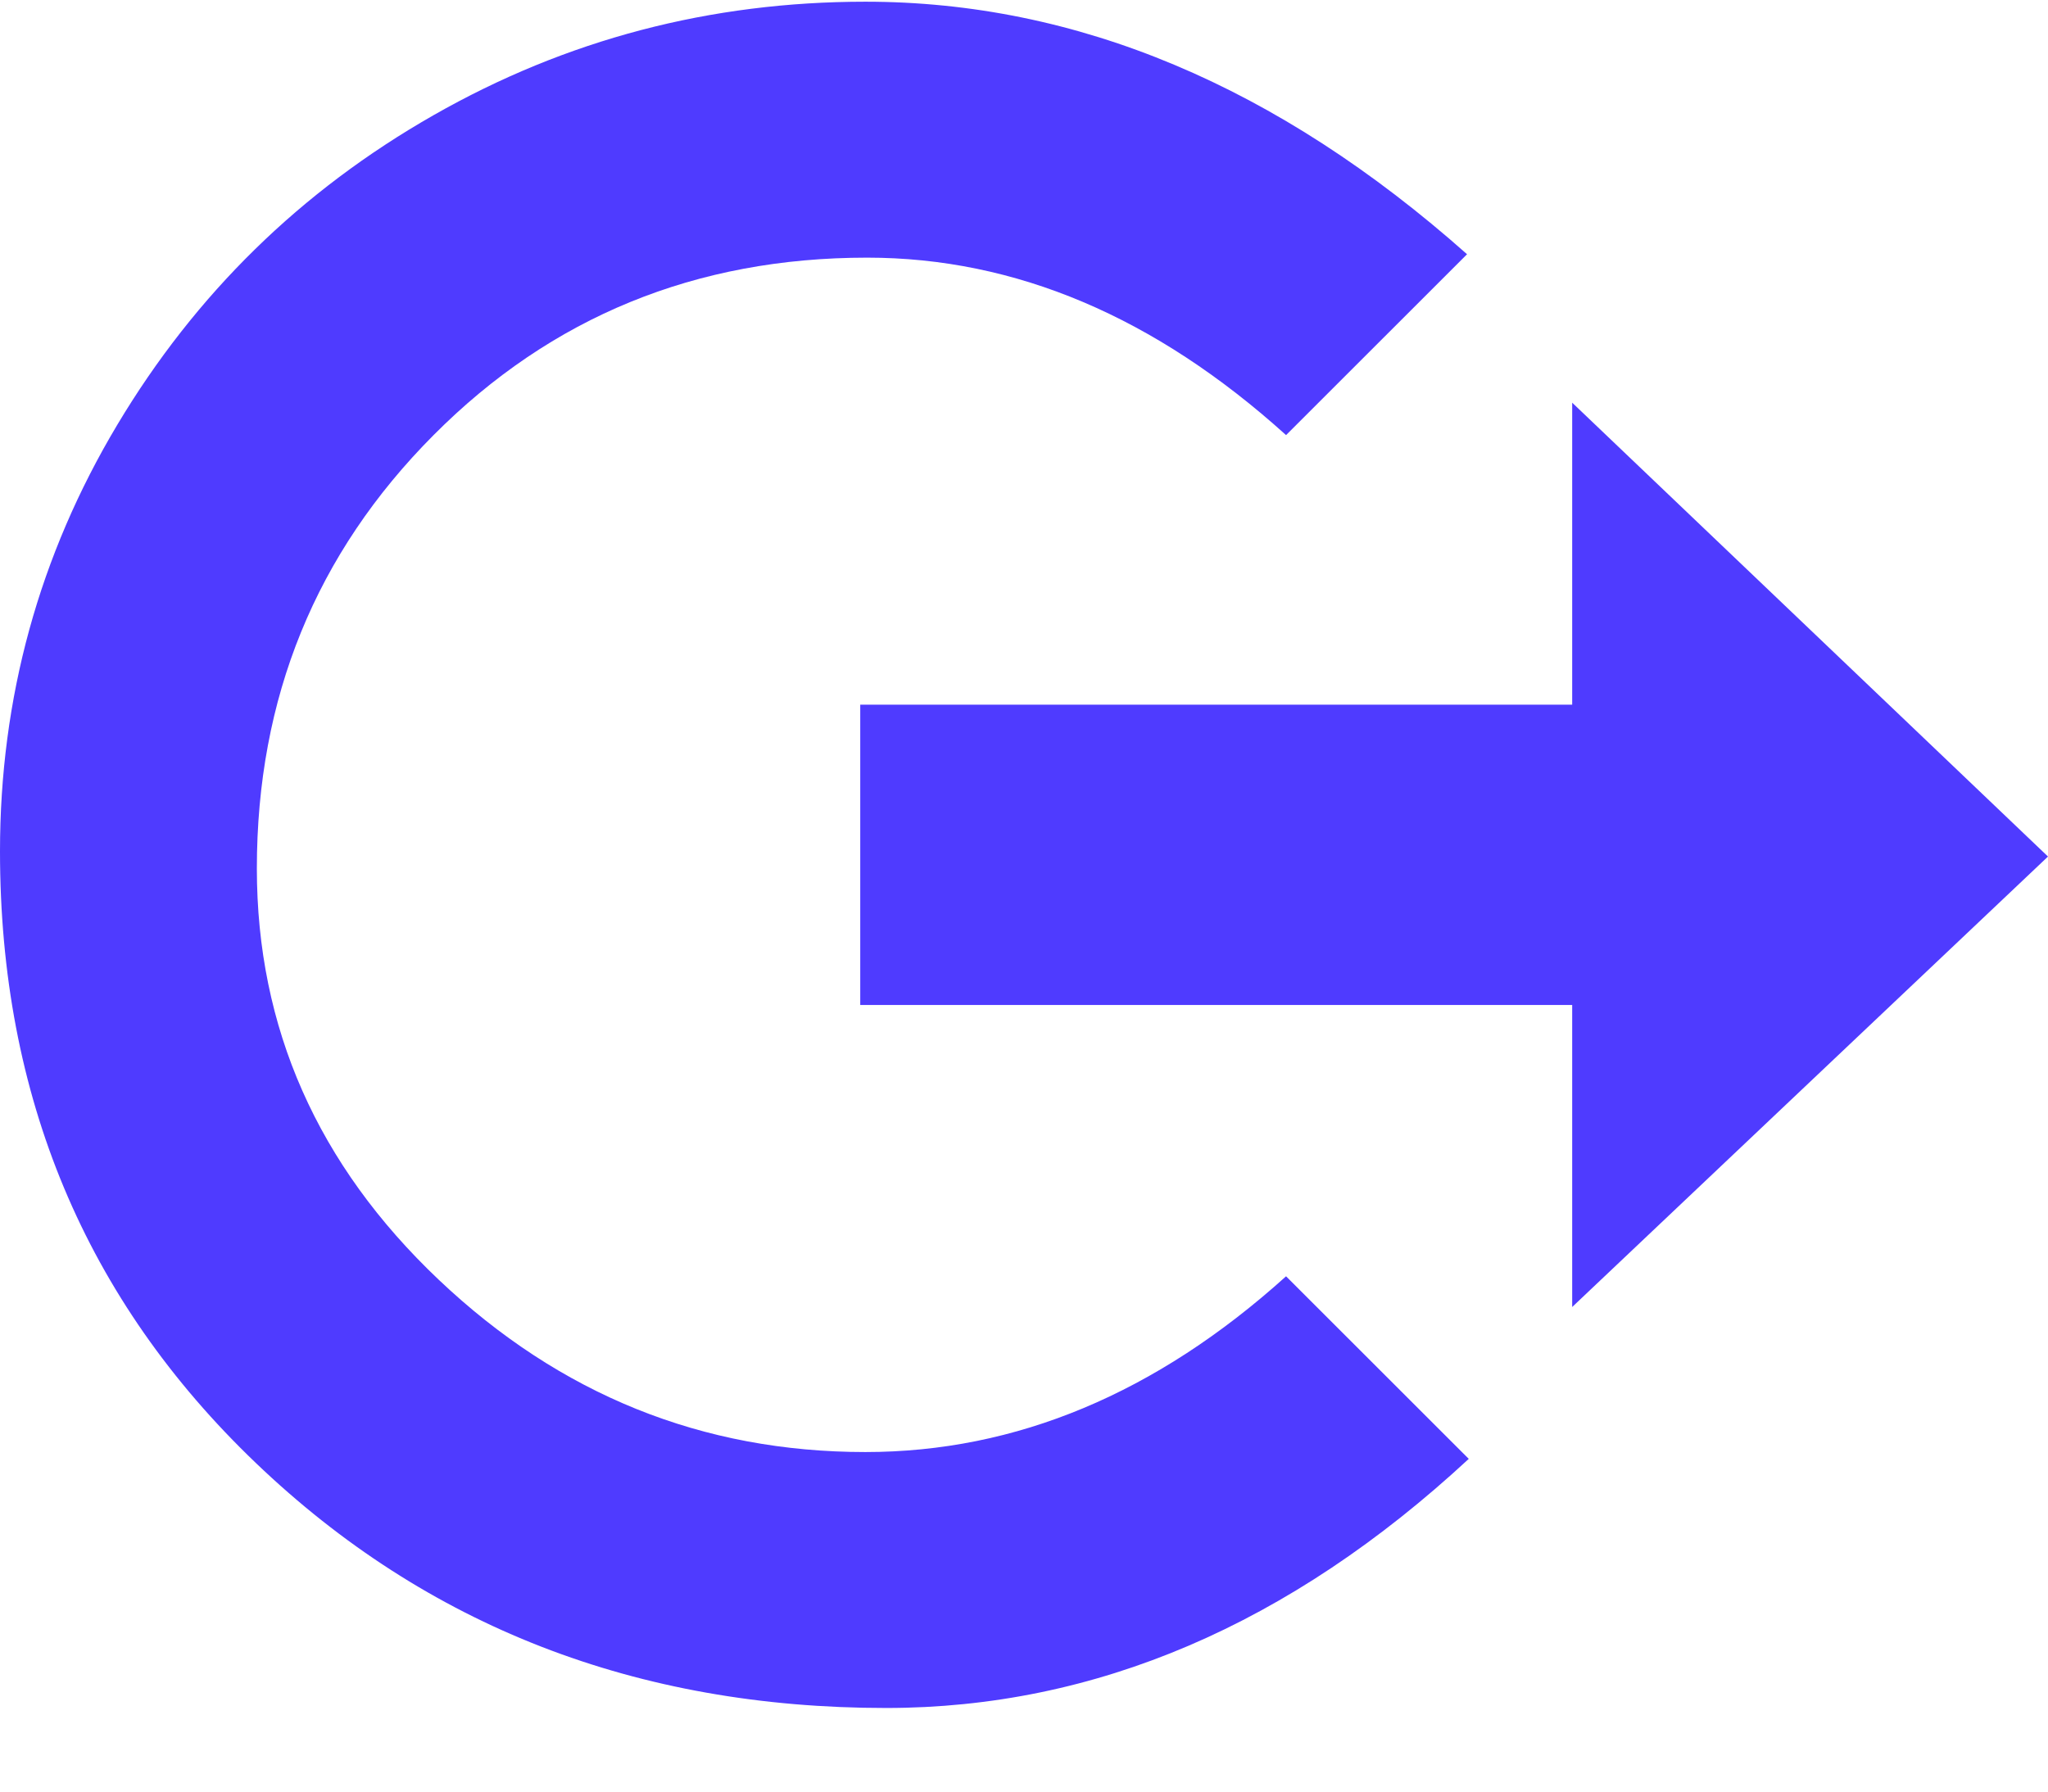 <svg width="24" height="21" viewBox="0 0 24 21" fill="none" xmlns="http://www.w3.org/2000/svg">
<path d="M18.424 4.72L24 10.04L18.424 15.32V11.78H10.081V8.26H18.424V4.72ZM15.071 14.96L17.212 17.1C15.111 19.047 12.835 20.02 10.384 20.02C7.461 20.02 5 19.063 3 17.15C1 15.237 0 12.847 0 9.98C0 8.18 0.458 6.513 1.374 4.98C2.29 3.447 3.525 2.237 5.081 1.35C6.636 0.463 8.323 0.02 10.141 0.02C12.62 0.02 14.97 1.007 17.192 2.98L15.071 5.1C13.535 3.713 11.899 3.02 10.162 3.02C8.155 3.02 6.461 3.713 5.081 5.1C3.7 6.487 3.01 8.18 3.01 10.18C3.01 12.047 3.721 13.653 5.141 15C6.562 16.347 8.229 17.02 10.141 17.02C11.906 17.02 13.549 16.333 15.071 14.96Z" fill="#4F3BFF"/>
</svg>
